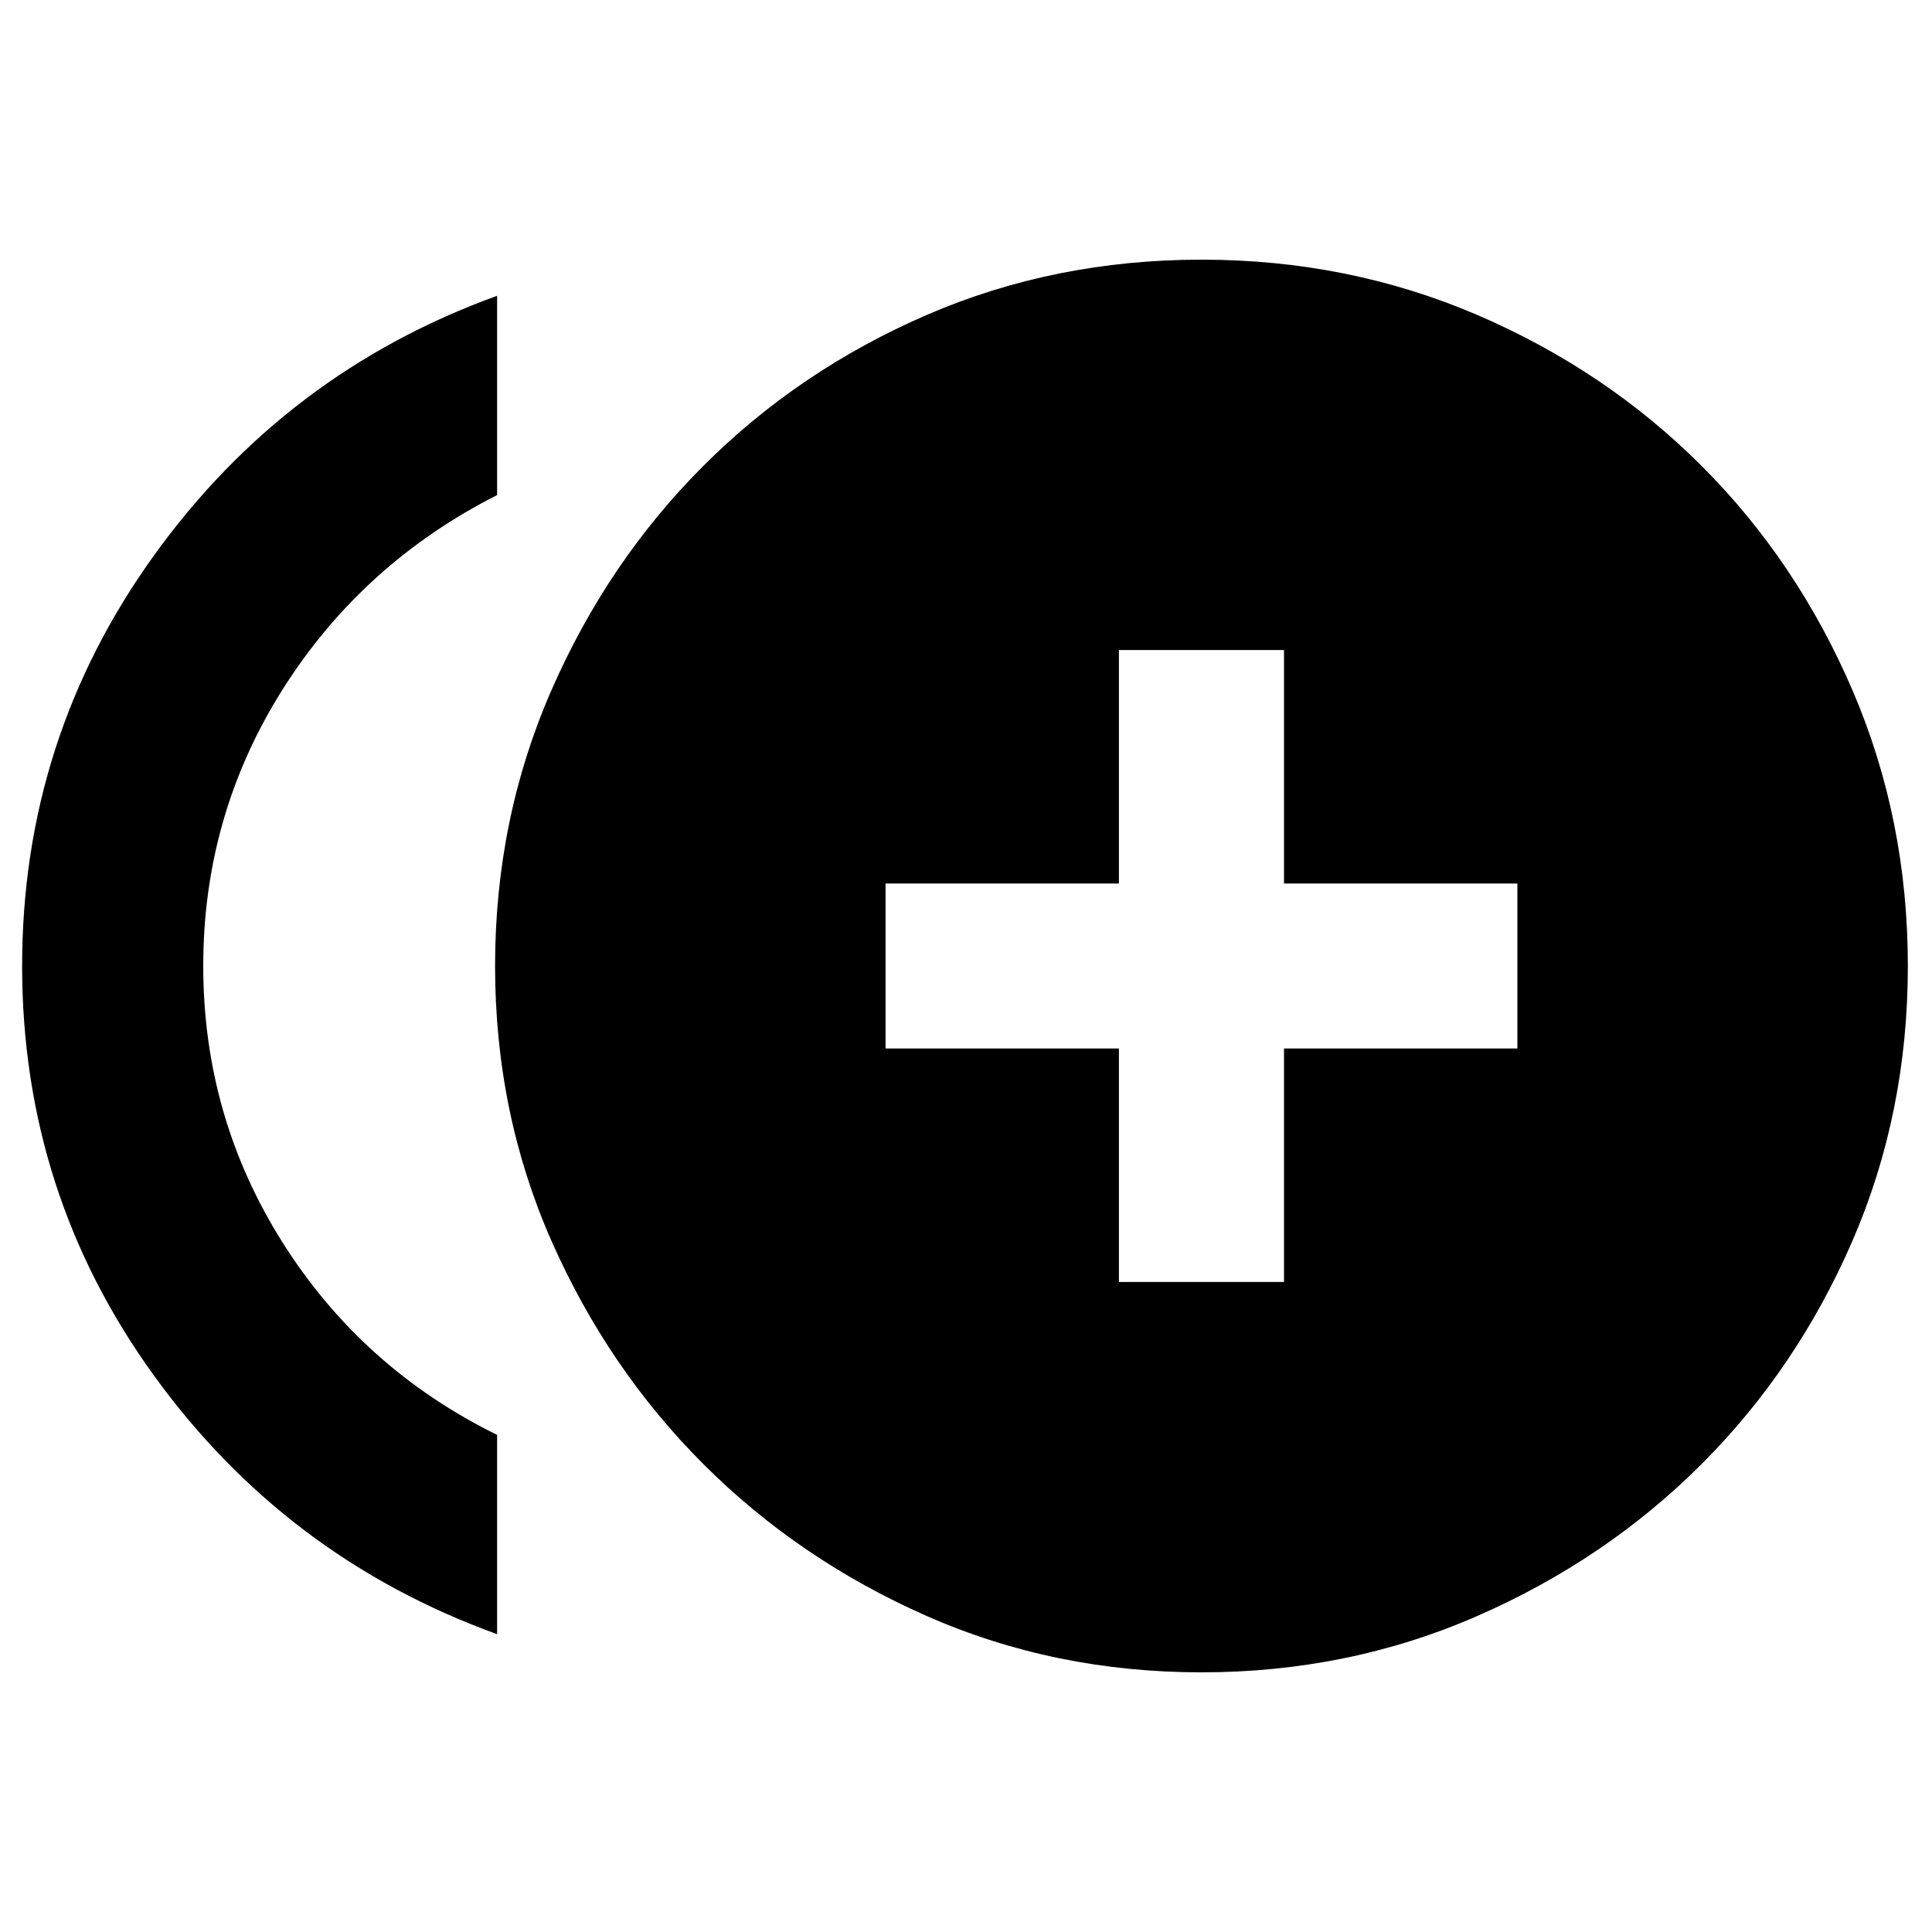 <svg xmlns="http://www.w3.org/2000/svg" height="20" width="20"><path d="M11.583 13.271h1.709v-2.417h2.416V9.146h-2.416V6.729h-1.709v2.417H9.167v1.708h2.416Zm-6.437 3.646q-2.188-.792-3.552-2.677Q.229 12.354.229 10t1.365-4.25q1.364-1.896 3.552-2.688v2.063q-1.396.708-2.219 2.01Q2.104 8.438 2.104 10q0 1.562.823 2.865.823 1.302 2.219 1.989Zm7.292.395q-1.521 0-2.844-.583t-2.313-1.573q-.989-.989-1.573-2.312-.583-1.323-.583-2.844t.583-2.854q.584-1.334 1.573-2.323.99-.99 2.313-1.563 1.323-.572 2.844-.572 1.52 0 2.854.572 1.333.573 2.323 1.563.989.989 1.562 2.323.573 1.333.573 2.854 0 1.521-.573 2.844t-1.562 2.312q-.99.99-2.323 1.573-1.334.583-2.854.583Z"/></svg>